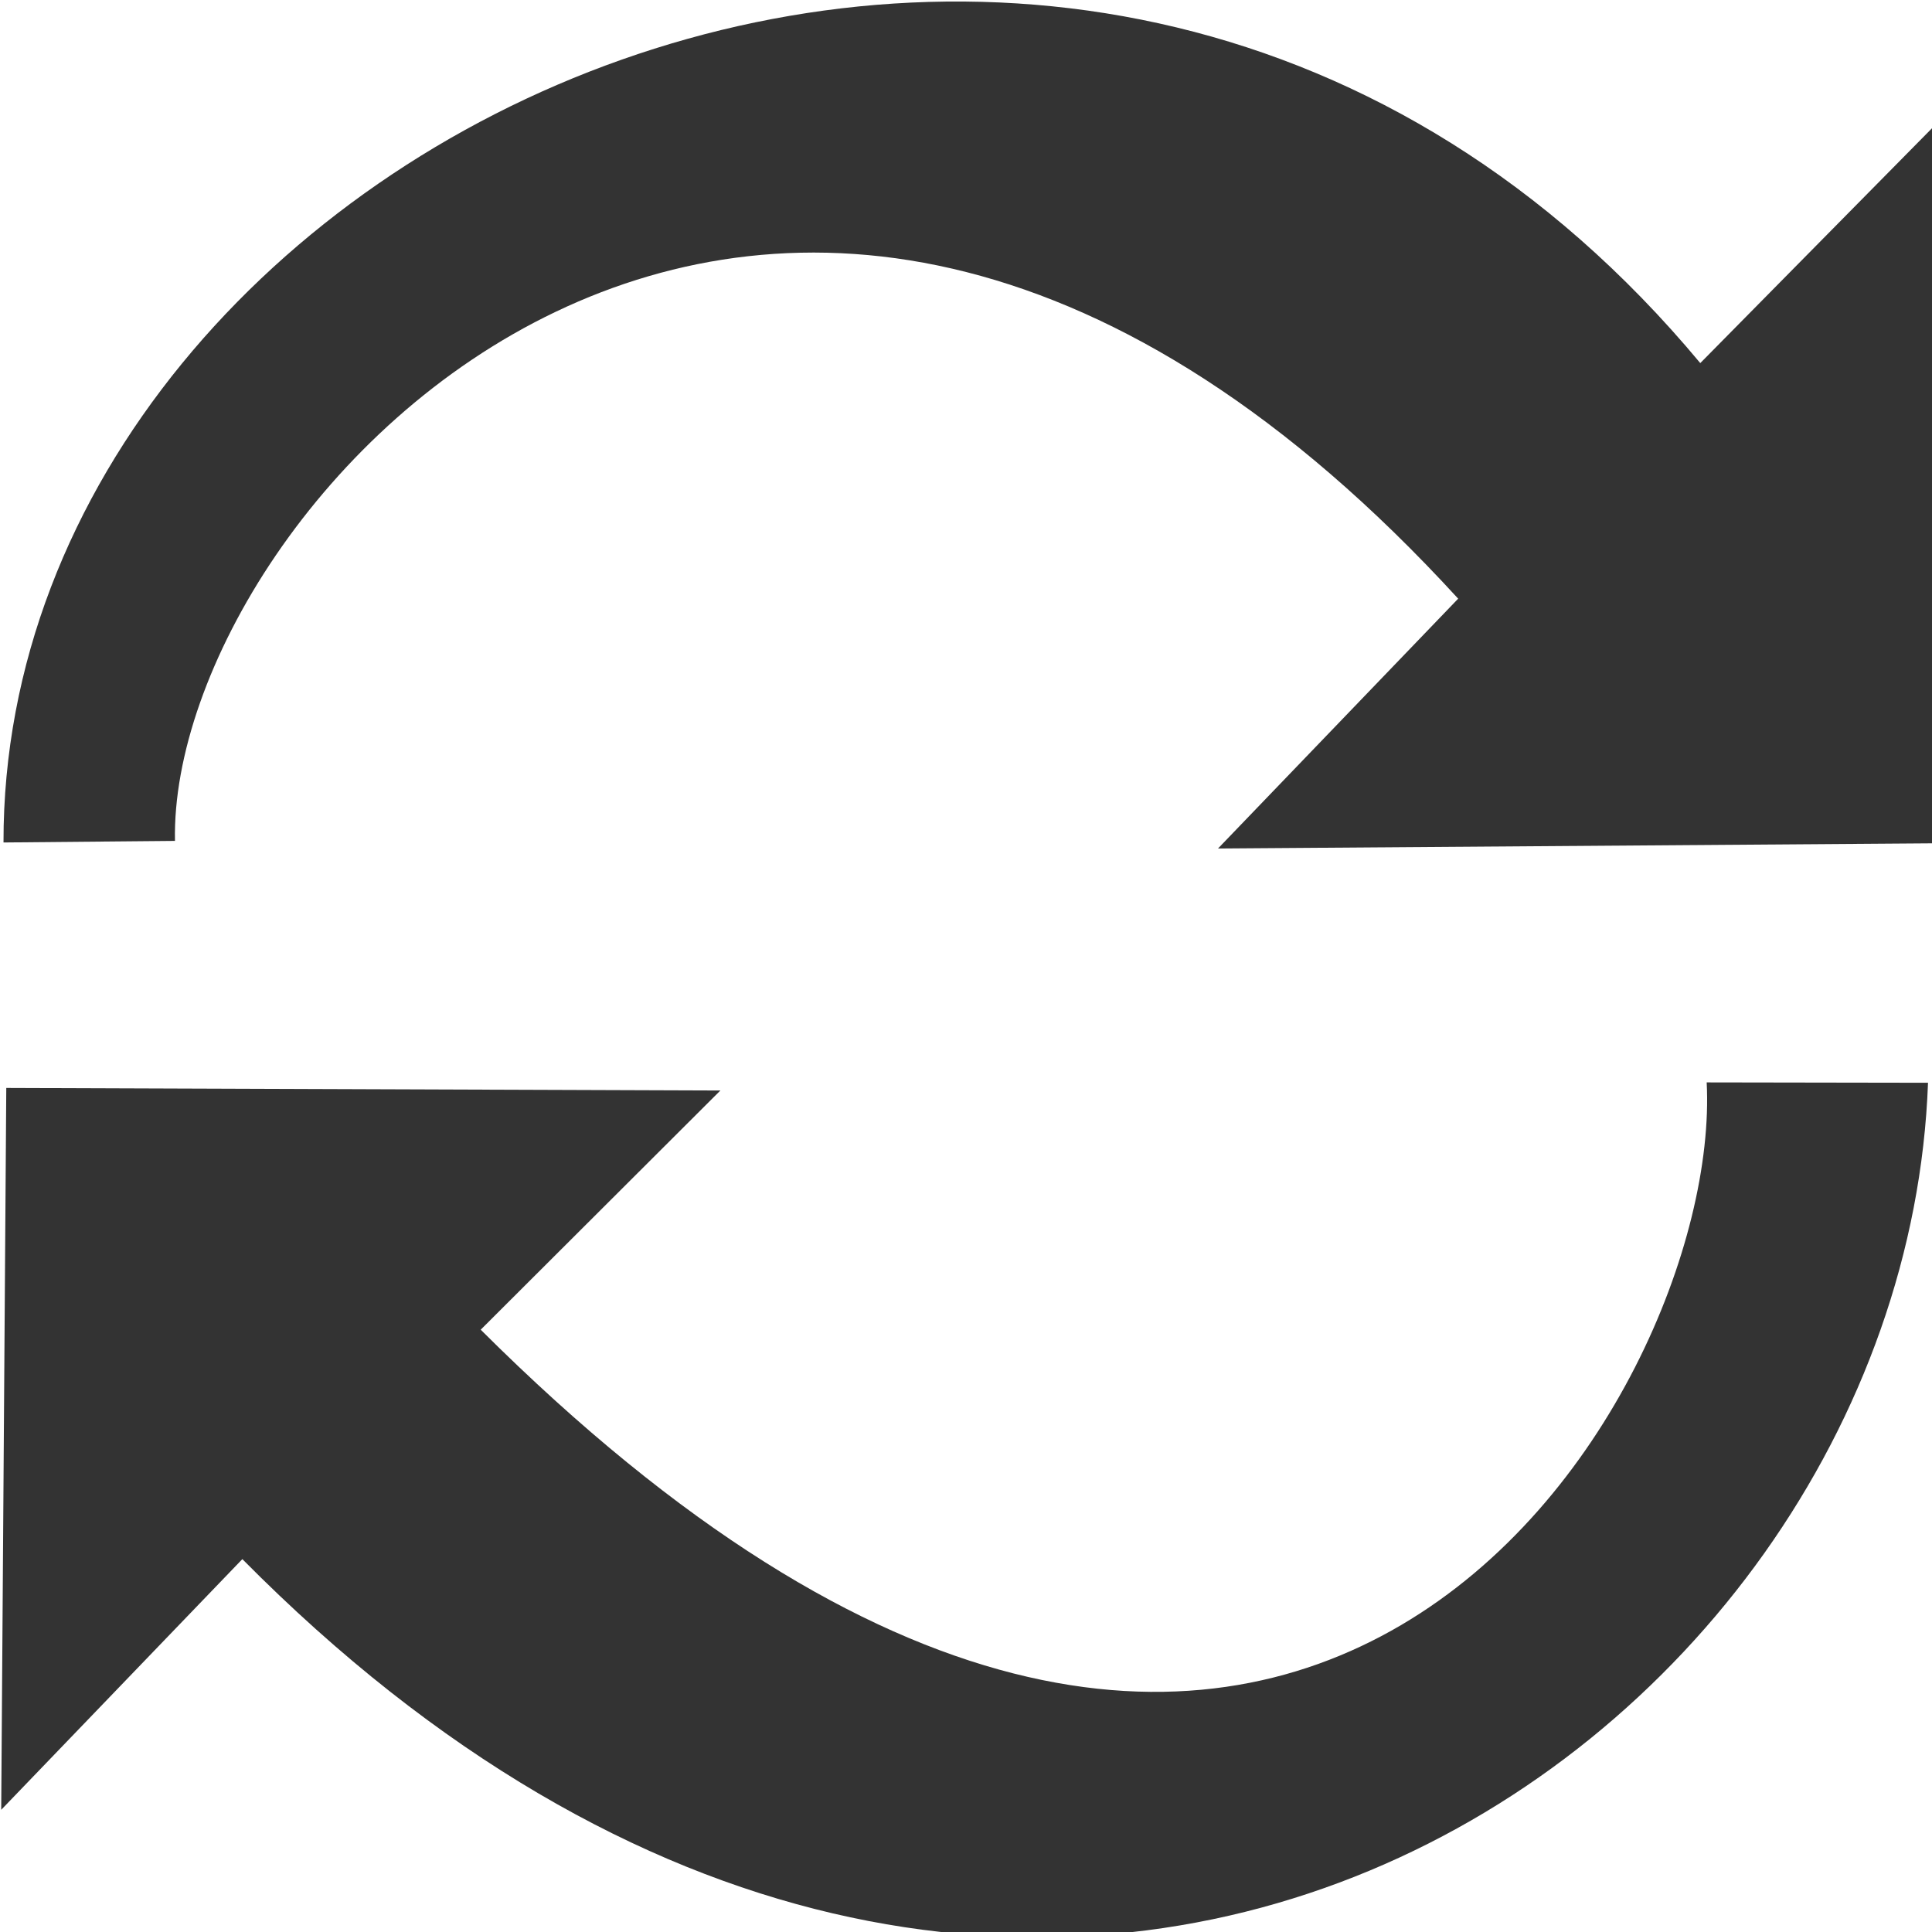 <?xml version="1.0" encoding="UTF-8" standalone="no"?>
<!-- Created with Inkscape (http://www.inkscape.org/) -->

<svg
   xmlns:dc="http://purl.org/dc/elements/1.1/"
   xmlns:cc="http://creativecommons.org/ns#"
   xmlns:rdf="http://www.w3.org/1999/02/22-rdf-syntax-ns#"
   xmlns:svg="http://www.w3.org/2000/svg"
   xmlns="http://www.w3.org/2000/svg"
   xmlns:sodipodi="http://sodipodi.sourceforge.net/DTD/sodipodi-0.dtd"
   xmlns:inkscape="http://www.inkscape.org/namespaces/inkscape"
   width="16px"
   height="16px"
   id="svg6949"
   version="1.1"
   inkscape:version="0.47 r22583"
   sodipodi:docname="loding.svg"
   inkscape:export-filename="C:\Users\ajay\Desktop\777\y\loding.png"
   inkscape:export-xdpi="90"
   inkscape:export-ydpi="90">
  <defs
     id="defs6951">
    <inkscape:perspective
       sodipodi:type="inkscape:persp3d"
       inkscape:vp_x="0 : 8 : 1"
       inkscape:vp_y="0 : 1000 : 0"
       inkscape:vp_z="16 : 8 : 1"
       inkscape:persp3d-origin="8 : 5.3333333 : 1"
       id="perspective10" />
  </defs>
  <sodipodi:namedview
     id="base"
     pagecolor="#ffffff"
     bordercolor="#666666"
     borderopacity="1.0"
     inkscape:pageopacity="0.0"
     inkscape:pageshadow="2"
     inkscape:zoom="30.096232"
     inkscape:cx="-4.6750993"
     inkscape:cy="5.3001207"
     inkscape:current-layer="layer1"
     showgrid="true"
     inkscape:grid-bbox="true"
     inkscape:document-units="px"
     inkscape:snap-global="false"
     inkscape:window-width="2048"
     inkscape:window-height="1076"
     inkscape:window-x="0"
     inkscape:window-y="25"
     inkscape:window-maximized="1">
    <inkscape:grid
       type="xygrid"
       id="grid6957" />
  </sodipodi:namedview>
  <g
     id="layer1"
     inkscape:label="Layer 1"
     inkscape:groupmode="layer">
    <path
       inkscape:connector-curvature="0"
       id="path4307"
       d="m 16.009,6.984 -5.922,0.043 1.989,-2.069 C 6.379,-1.265 1.394,4.172 1.449,6.964 L 0.029,6.977 C 0.02,1.077 9.004,-3.087 14.081,3.007 l 1.927,-1.953 z"
       style="fill:#333333;fill-opacity:1;stroke:#dd5500;stroke-width:0;stroke-linecap:butt;stroke-linejoin:round;stroke-miterlimit:4;stroke-opacity:1;stroke-dasharray:none"
       sodipodi:nodetypes="cccccccc" />
    <path
       sodipodi:nodetypes="cccccccc"
       style="fill:#333333;fill-opacity:1;stroke:#dd5500;stroke-width:0;stroke-linecap:butt;stroke-linejoin:round;stroke-miterlimit:4;stroke-opacity:1;stroke-dasharray:none"
       d="M 0.052,9.01 5.966,9.031 3.981,11.012 C 10.632,17.643 14.27,11.588 14.134,8.964 l 1.833,0.003 C 15.763,14.558 8.488,19.462 2.007,12.912 L 0.01,14.988 z"
       id="path4309"
       inkscape:connector-curvature="0" />
  </g>
</svg>
